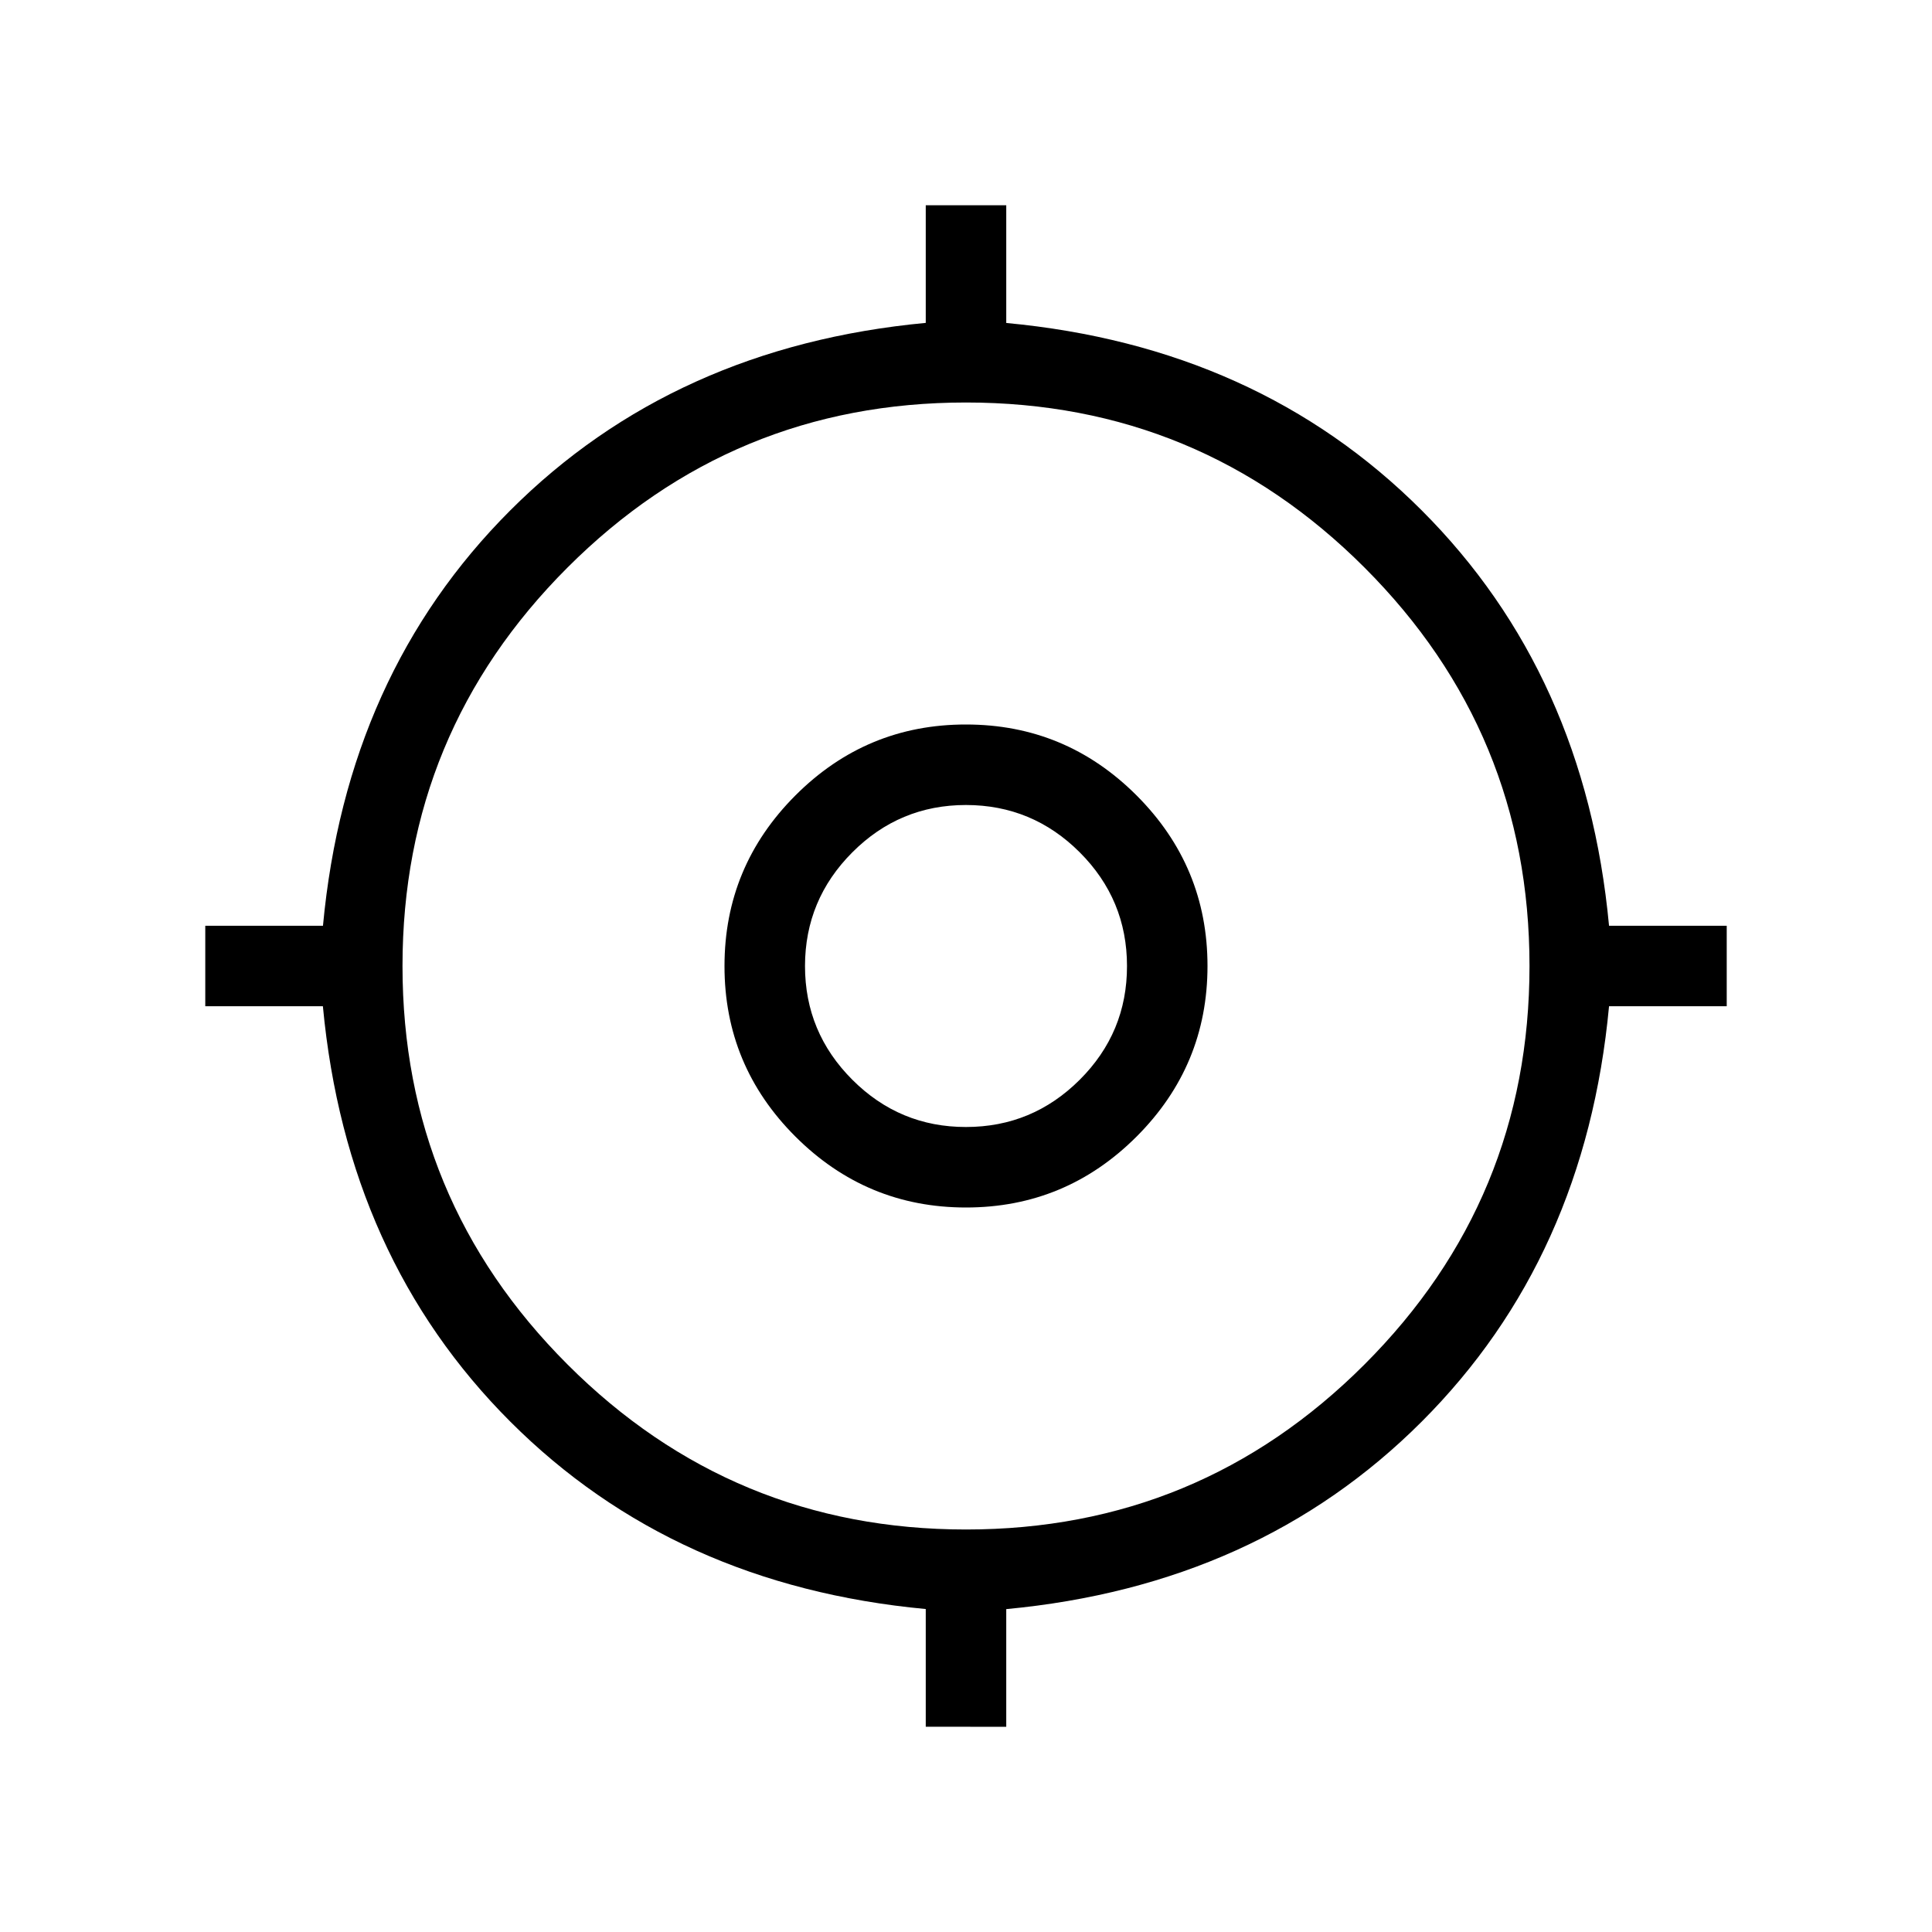 <svg xmlns="http://www.w3.org/2000/svg" width="1em" height="1em" viewBox="0 0 24 24"><path fill="currentColor" d="M11.5 21.45v-1.462q-3.125-.292-5.16-2.327T4.011 12.5H2.55v-1h1.462q.292-3.125 2.327-5.16T11.5 4.011V2.55h1v1.462q3.125.292 5.16 2.327t2.328 5.161h1.462v1h-1.462q-.292 3.125-2.327 5.16T12.5 19.989v1.462zM12 19q2.9 0 4.95-2.05T19 12q0-2.9-2.05-4.95T12 5Q9.1 5 7.05 7.05T5 12q0 2.9 2.05 4.95T12 19m0-4q-1.237 0-2.119-.881T9 12q0-1.237.881-2.119T12 9q1.238 0 2.119.881T15 12q0 1.238-.881 2.119T12 15m0-1q.825 0 1.413-.587T14 12q0-.825-.587-1.412T12 10q-.825 0-1.412.588T10 12q0 .825.588 1.413T12 14m0-2"/></svg>